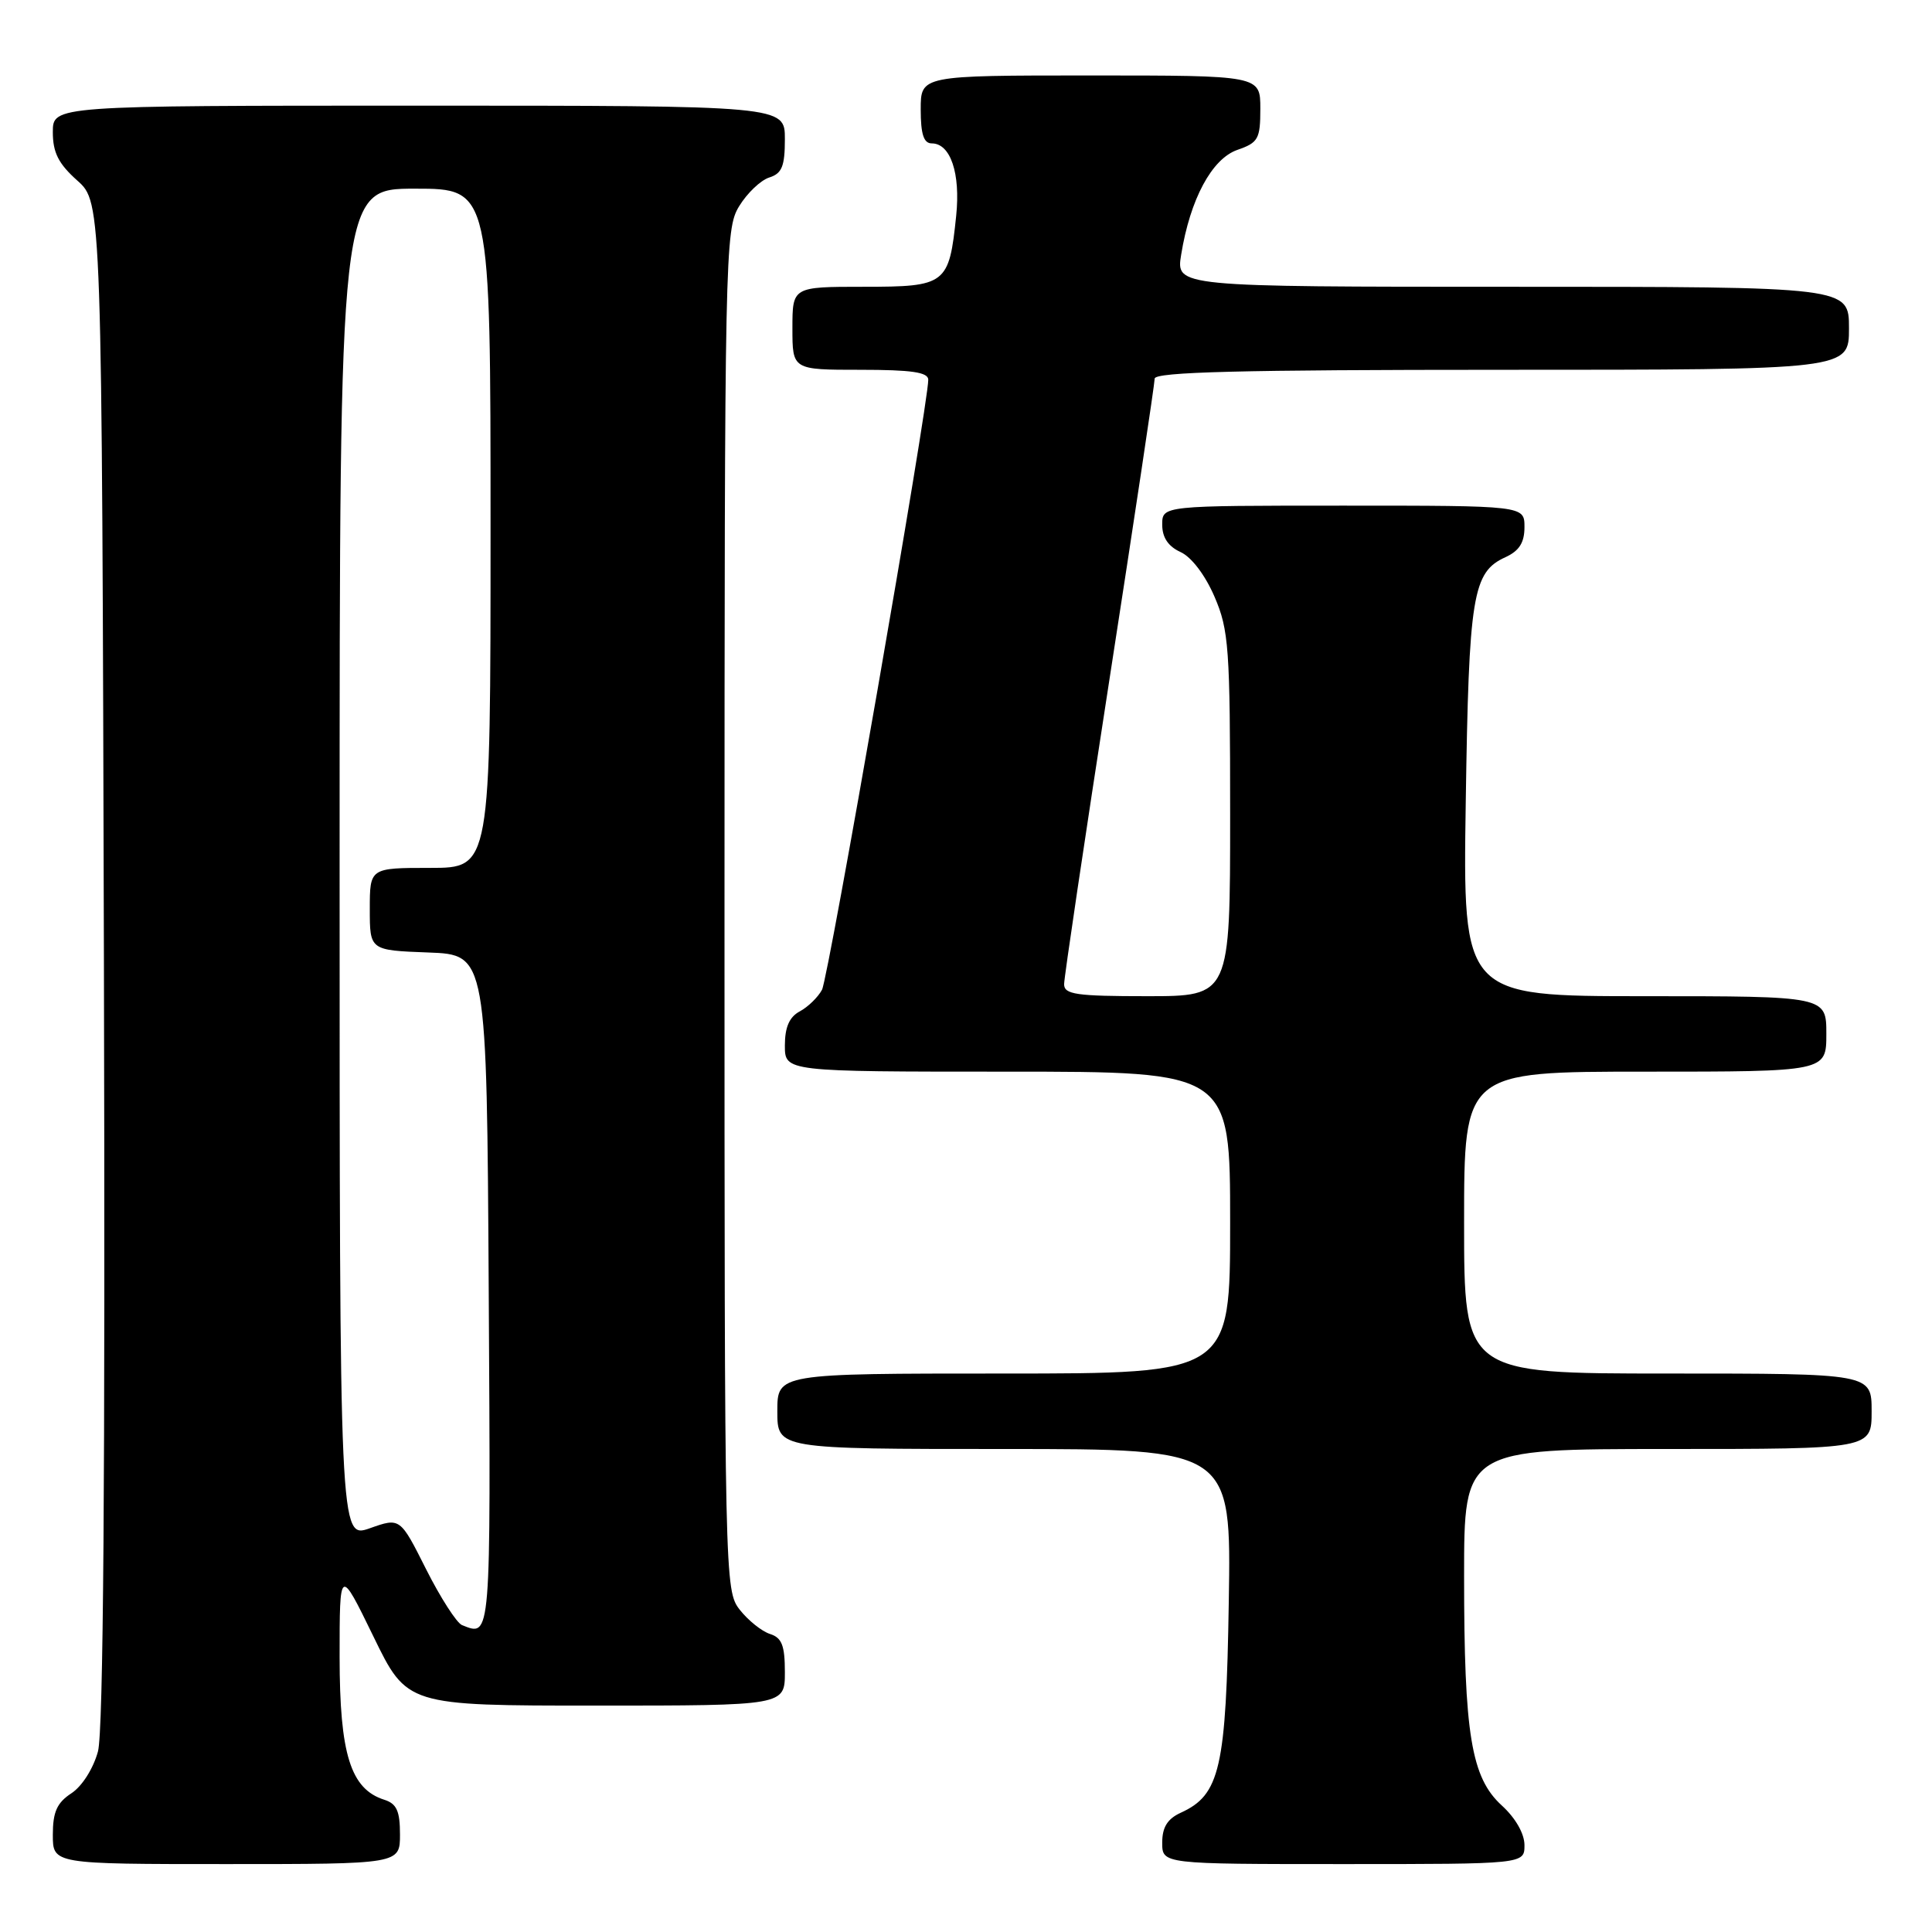 <?xml version="1.0" encoding="UTF-8" standalone="no"?>
<!DOCTYPE svg PUBLIC "-//W3C//DTD SVG 1.1//EN" "http://www.w3.org/Graphics/SVG/1.1/DTD/svg11.dtd" >
<svg xmlns="http://www.w3.org/2000/svg" xmlns:xlink="http://www.w3.org/1999/xlink" version="1.1" viewBox="0 0 256 256">
 <g >
 <path fill="currentColor"
d=" M 53.00 243.07 C 53.00 239.97 52.56 239.00 50.93 238.48 C 46.45 237.06 45.01 232.45 45.00 219.57 C 45.00 207.65 45.00 207.65 49.47 216.82 C 53.93 226.00 53.93 226.00 78.97 226.00 C 104.00 226.00 104.00 226.00 104.00 221.57 C 104.00 218.03 103.60 217.01 102.03 216.51 C 100.94 216.16 99.14 214.72 98.03 213.31 C 96.03 210.76 96.00 209.61 96.00 120.62 C 96.01 33.40 96.07 30.40 97.93 27.34 C 98.99 25.60 100.79 23.88 101.93 23.52 C 103.61 22.99 104.00 22.04 104.00 18.43 C 104.00 14.00 104.00 14.00 55.50 14.00 C 7.00 14.00 7.00 14.00 7.00 17.51 C 7.00 20.22 7.75 21.70 10.25 23.93 C 13.50 26.84 13.50 26.84 13.77 127.49 C 13.95 195.95 13.70 229.40 12.98 232.08 C 12.37 234.33 10.88 236.69 9.46 237.62 C 7.55 238.87 7.00 240.09 7.00 243.12 C 7.00 247.00 7.00 247.00 30.00 247.00 C 53.00 247.00 53.00 247.00 53.00 243.07 Z  M 202.00 244.49 C 202.00 242.97 200.81 240.89 199.00 239.24 C 194.94 235.54 194.00 229.82 194.00 208.86 C 194.00 192.00 194.00 192.00 221.00 192.00 C 248.00 192.00 248.00 192.00 248.00 187.00 C 248.00 182.00 248.00 182.00 221.00 182.00 C 194.00 182.00 194.00 182.00 194.00 162.00 C 194.00 142.00 194.00 142.00 218.00 142.00 C 242.00 142.00 242.00 142.00 242.00 137.00 C 242.00 132.00 242.00 132.00 217.91 132.00 C 193.83 132.00 193.83 132.00 194.22 106.25 C 194.63 78.81 195.12 75.82 199.48 73.83 C 201.31 72.99 202.00 71.90 202.00 69.84 C 202.00 67.00 202.00 67.00 178.00 67.00 C 154.00 67.00 154.00 67.00 154.00 69.52 C 154.00 71.22 154.79 72.40 156.43 73.15 C 157.88 73.81 159.70 76.21 160.93 79.07 C 162.83 83.48 163.00 85.83 163.00 107.94 C 163.00 132.00 163.00 132.00 152.00 132.00 C 142.61 132.00 141.00 131.77 141.00 130.41 C 141.00 129.53 143.70 111.39 147.00 90.08 C 150.30 68.78 153.00 50.82 153.00 50.17 C 153.00 49.29 164.45 49.00 199.00 49.00 C 245.00 49.00 245.00 49.00 245.00 43.50 C 245.00 38.00 245.00 38.00 200.41 38.00 C 155.82 38.00 155.82 38.00 156.51 33.75 C 157.70 26.40 160.57 21.04 163.96 19.86 C 166.73 18.90 167.00 18.41 167.00 14.40 C 167.00 10.00 167.00 10.00 144.50 10.00 C 122.00 10.00 122.00 10.00 122.00 14.50 C 122.00 17.79 122.40 19.00 123.46 19.00 C 125.95 19.00 127.28 22.96 126.70 28.58 C 125.76 37.70 125.37 38.00 114.46 38.00 C 105.00 38.00 105.00 38.00 105.00 43.50 C 105.00 49.00 105.00 49.00 114.00 49.00 C 120.79 49.00 123.00 49.32 123.00 50.32 C 123.00 53.64 109.78 129.55 108.92 131.15 C 108.39 132.14 107.06 133.43 105.98 134.01 C 104.59 134.75 104.00 136.11 104.00 138.54 C 104.00 142.00 104.00 142.00 133.50 142.00 C 163.00 142.00 163.00 142.00 163.00 162.00 C 163.00 182.00 163.00 182.00 133.00 182.00 C 103.00 182.00 103.00 182.00 103.00 187.00 C 103.00 192.00 103.00 192.00 133.07 192.00 C 163.15 192.00 163.15 192.00 162.82 212.25 C 162.47 234.30 161.67 237.83 156.45 240.20 C 154.69 241.01 154.00 242.12 154.00 244.16 C 154.00 247.00 154.00 247.00 178.00 247.00 C 202.00 247.00 202.00 247.00 202.00 244.49 Z  M 61.21 215.33 C 60.51 215.04 58.37 211.72 56.47 207.95 C 53.02 201.08 53.02 201.08 49.01 202.50 C 45.00 203.91 45.00 203.91 45.00 114.46 C 45.00 25.00 45.00 25.00 55.00 25.00 C 65.00 25.00 65.00 25.00 65.00 70.00 C 65.00 115.00 65.00 115.00 57.00 115.00 C 49.00 115.00 49.00 115.00 49.00 120.46 C 49.00 125.92 49.00 125.92 56.75 126.21 C 64.50 126.50 64.50 126.50 64.76 171.25 C 65.03 217.56 65.08 216.88 61.21 215.33 Z "/>
</g>
</svg>